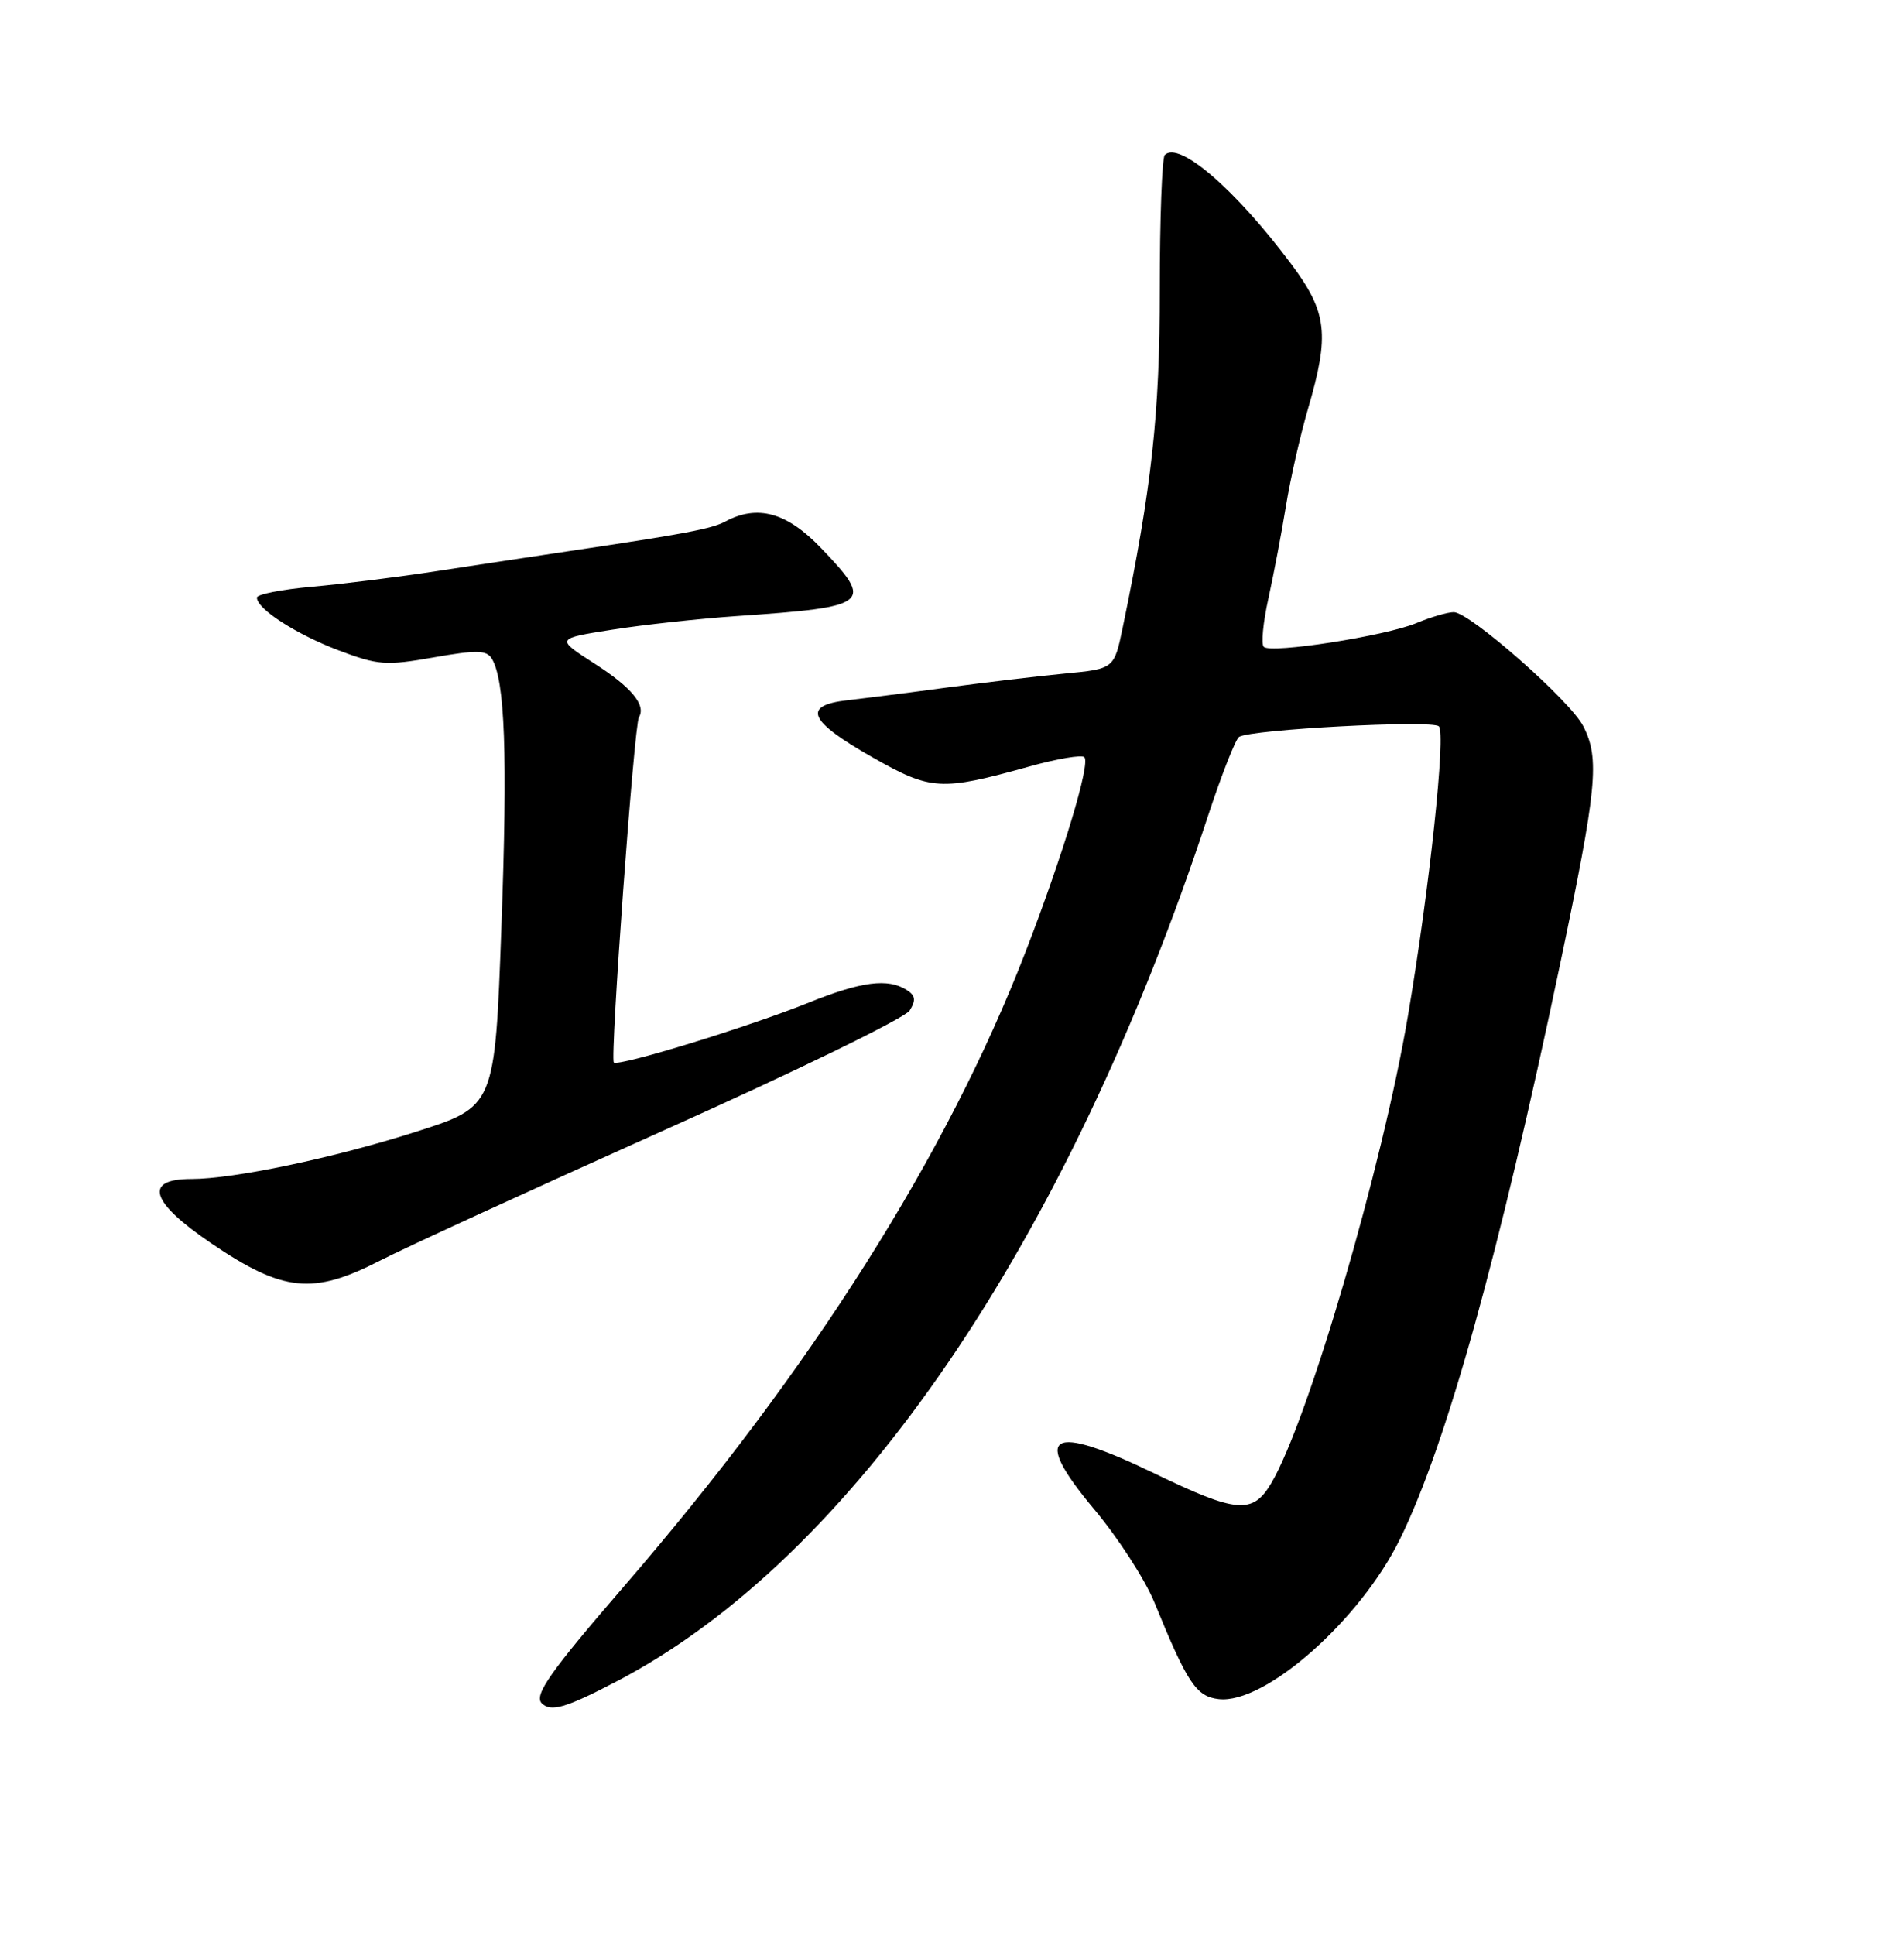 <?xml version="1.0" encoding="UTF-8" standalone="no"?>
<!DOCTYPE svg PUBLIC "-//W3C//DTD SVG 1.1//EN" "http://www.w3.org/Graphics/SVG/1.1/DTD/svg11.dtd" >
<svg xmlns="http://www.w3.org/2000/svg" xmlns:xlink="http://www.w3.org/1999/xlink" version="1.1" viewBox="0 0 252 256">
 <g >
 <path fill="currentColor"
d=" M 81.62 222.47 C 112.81 206.21 141.28 164.53 159.95 107.76 C 161.72 102.40 163.54 97.79 164.00 97.50 C 165.61 96.51 189.50 95.24 190.43 96.10 C 191.39 96.99 189.22 117.45 186.35 134.38 C 182.98 154.33 173.12 188.05 168.25 196.26 C 165.80 200.40 163.68 200.22 152.80 194.96 C 138.87 188.23 136.42 189.67 144.79 199.67 C 147.97 203.46 151.57 209.03 152.79 212.03 C 157.15 222.72 158.32 224.48 161.30 224.82 C 167.42 225.52 180.05 214.37 185.32 203.59 C 191.43 191.11 198.35 166.29 206.44 127.79 C 211.38 104.26 211.76 100.38 209.54 96.07 C 207.79 92.68 194.51 81.00 192.41 81.00 C 191.60 81.00 189.38 81.65 187.48 82.44 C 183.37 84.16 168.19 86.52 167.26 85.59 C 166.90 85.23 167.17 82.36 167.87 79.22 C 168.56 76.07 169.61 70.58 170.19 67.00 C 170.77 63.42 172.09 57.61 173.12 54.08 C 176.00 44.25 175.66 41.33 170.92 34.97 C 163.53 25.07 156.05 18.61 154.16 20.51 C 153.80 20.88 153.50 28.90 153.50 38.34 C 153.50 54.83 152.44 64.48 148.60 83.00 C 147.46 88.50 147.46 88.50 140.98 89.12 C 137.42 89.46 130.45 90.29 125.50 90.95 C 120.55 91.62 114.56 92.38 112.19 92.65 C 106.10 93.34 106.99 95.39 115.48 100.21 C 123.25 104.61 124.50 104.68 136.20 101.43 C 139.88 100.40 143.18 99.84 143.52 100.19 C 144.35 101.01 140.71 113.06 135.76 125.88 C 125.37 152.79 107.38 181.22 82.61 209.87 C 72.83 221.19 70.64 224.30 71.70 225.37 C 72.90 226.57 74.88 225.99 81.62 222.47 Z  M 50.28 166.81 C 53.70 165.05 70.63 157.29 87.89 149.55 C 105.16 141.82 119.78 134.70 120.39 133.72 C 121.25 132.34 121.16 131.73 120.00 130.99 C 117.52 129.41 114.01 129.86 107.08 132.65 C 99.10 135.87 81.83 141.17 81.24 140.58 C 80.72 140.06 83.93 95.93 84.56 94.91 C 85.54 93.31 83.58 90.94 78.68 87.80 C 73.54 84.50 73.54 84.50 81.02 83.32 C 85.13 82.67 92.55 81.86 97.50 81.52 C 115.22 80.30 115.73 79.89 108.67 72.52 C 104.15 67.80 100.26 66.72 95.99 69.01 C 94.16 69.98 90.75 70.63 75.00 72.97 C 70.88 73.58 63.23 74.74 58.00 75.54 C 52.77 76.35 45.24 77.29 41.25 77.64 C 37.26 78.00 34.00 78.64 34.00 79.07 C 34.00 80.58 39.21 83.93 44.83 86.06 C 50.03 88.02 51.07 88.10 57.37 86.99 C 63.05 85.99 64.39 86.01 65.08 87.13 C 66.84 89.98 67.20 99.81 66.36 122.71 C 65.50 146.43 65.50 146.43 55.00 149.77 C 44.18 153.22 30.92 156.00 25.31 156.00 C 18.94 156.00 19.90 159.05 28.00 164.54 C 37.48 170.96 41.41 171.36 50.28 166.81 Z "/>
</g>
</svg>